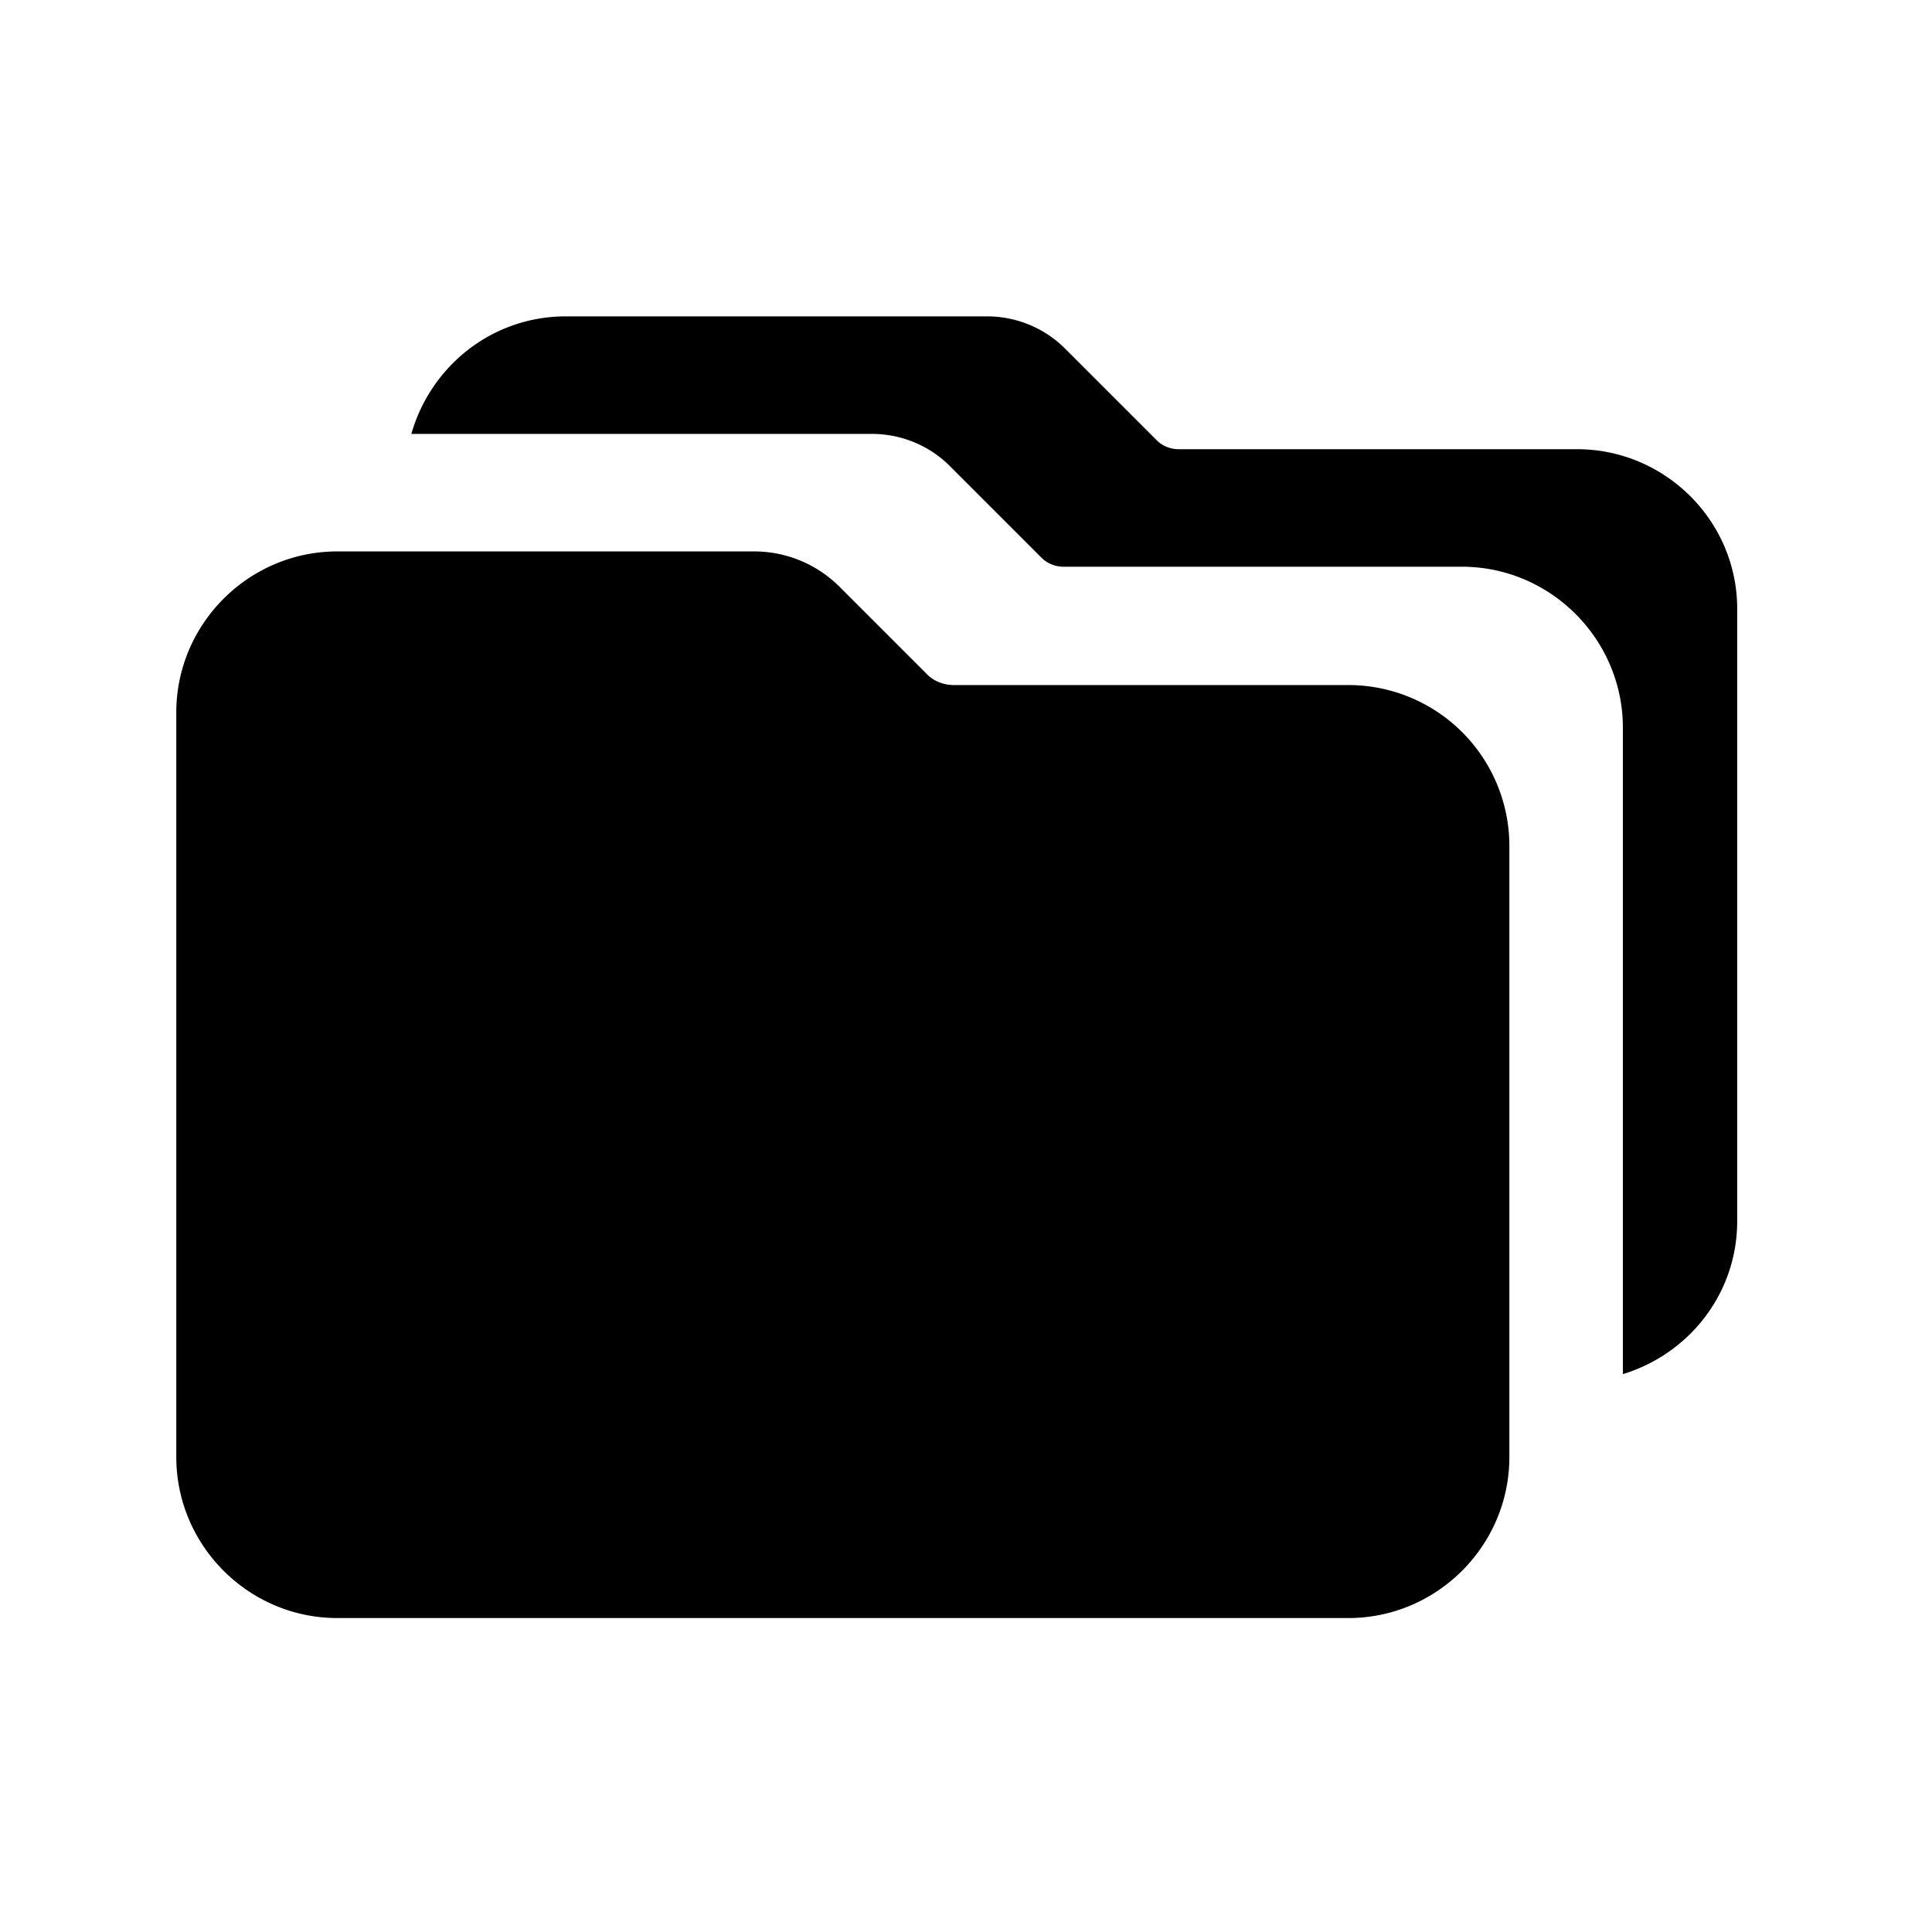 <svg width="24" height="24" viewBox="0 0 24 24" xmlns="http://www.w3.org/2000/svg" fill="currentColor"><path fill-rule="evenodd" clip-rule="evenodd" d="M14.64 5.58h4.95c1.1 0 2 .9 1.99 2v7.59c0 .9-.6 1.65-1.42 1.9V9.04c0-1.1-.9-2-2-2h-4.95c-.1 0-.2-.04-.27-.11L11.8 5.79c-.26-.26-.61-.4-.97-.4H5.11c.24-.84 1-1.46 1.92-1.46h5.23c.36 0 .71.14.97.4l1.14 1.14c.07.07.17.11.27.11zm-2.79 2.93h4.9a2 2 0 012 2v7.59c0 1.1-.9 2-2 2H4.19c-1.1 0-2-.9-2-2V8.85c0-1.1.9-2 2-2h5.18c.4 0 .78.16 1.06.44l1.07 1.07c.09.1.22.15.35.15z"/></svg>